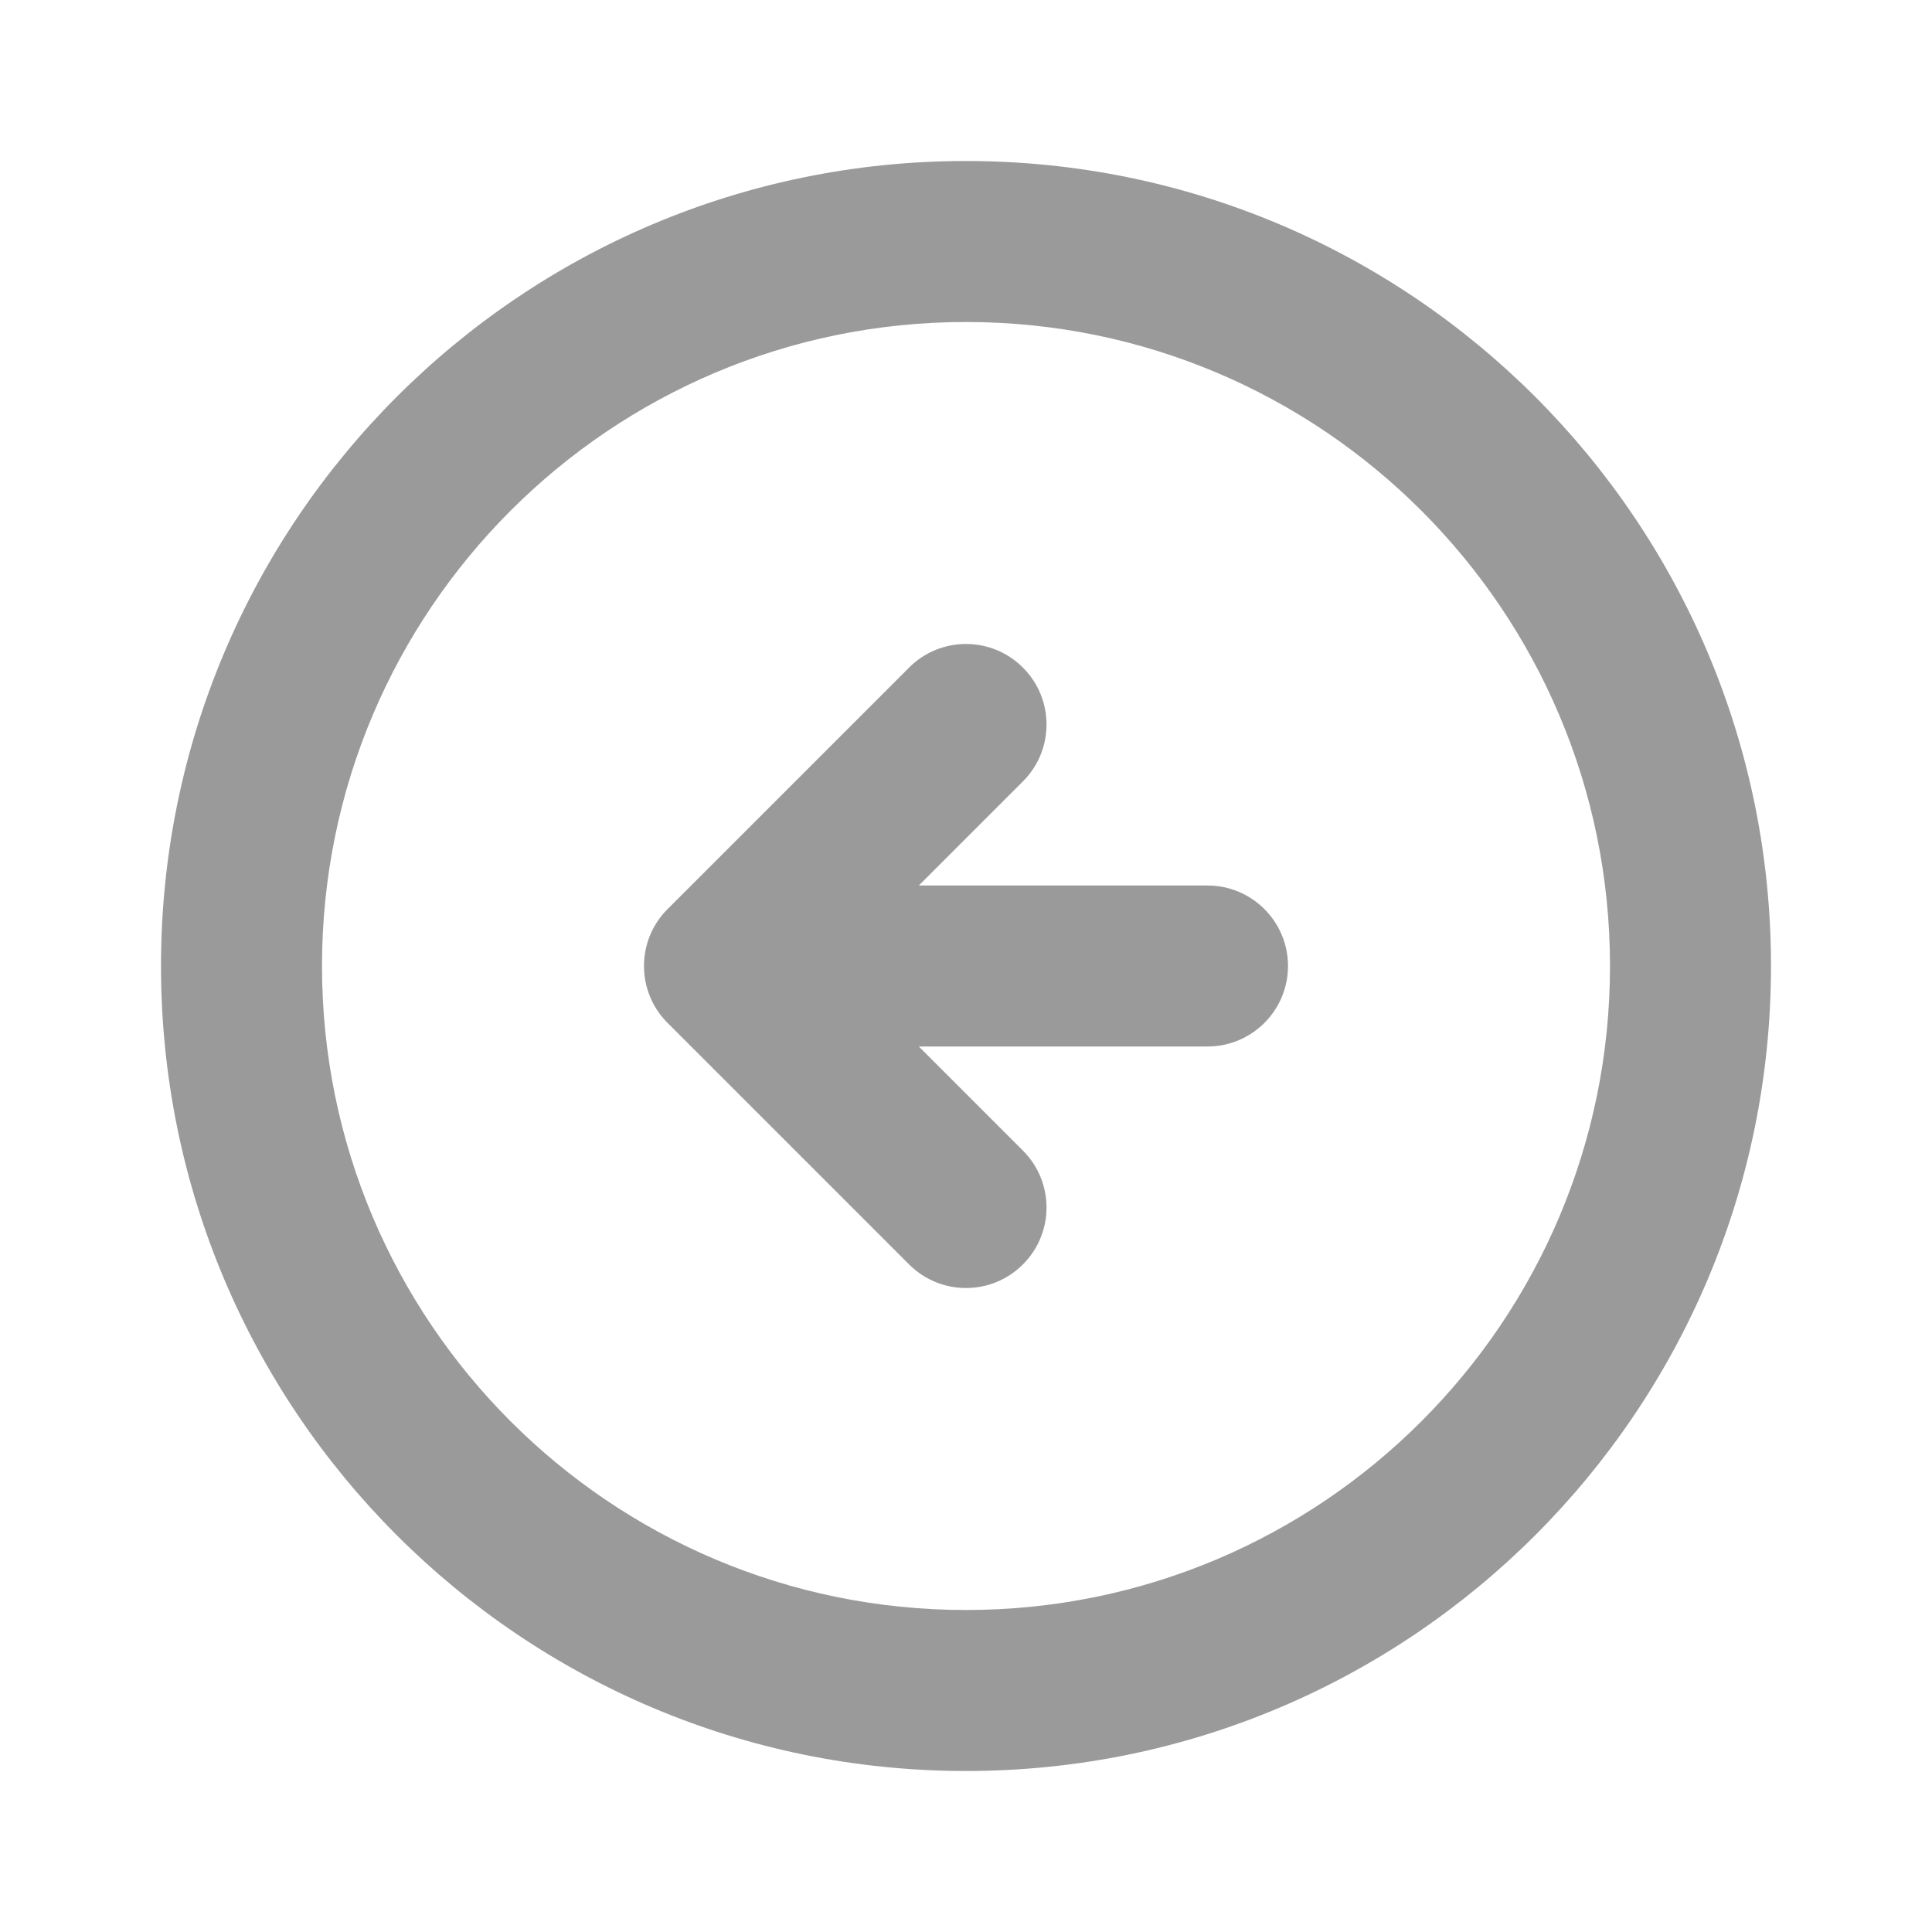 <svg width="24" height="24" viewBox="0 0 24 24" fill="none" xmlns="http://www.w3.org/2000/svg">
<path fill-rule="evenodd" clip-rule="evenodd" d="M12 4C7.582 4 4 7.582 4 12C4 16.418 7.582 20 12 20C16.418 20 20 16.418 20 12C20 7.582 16.418 4 12 4ZM2 12C2 6.477 6.477 2 12 2C17.523 2 22 6.477 22 12C22 17.523 17.523 22 12 22C6.477 22 2 17.523 2 12ZM12.707 8.293C13.098 8.683 13.098 9.317 12.707 9.707L11.414 11H15C15.552 11 16 11.448 16 12C16 12.552 15.552 13 15 13H11.414L12.707 14.293C13.098 14.683 13.098 15.317 12.707 15.707C12.317 16.098 11.683 16.098 11.293 15.707L8.293 12.707C7.902 12.317 7.902 11.683 8.293 11.293L11.293 8.293C11.683 7.902 12.317 7.902 12.707 8.293Z" fill="#9A9A9A"/>
</svg>
